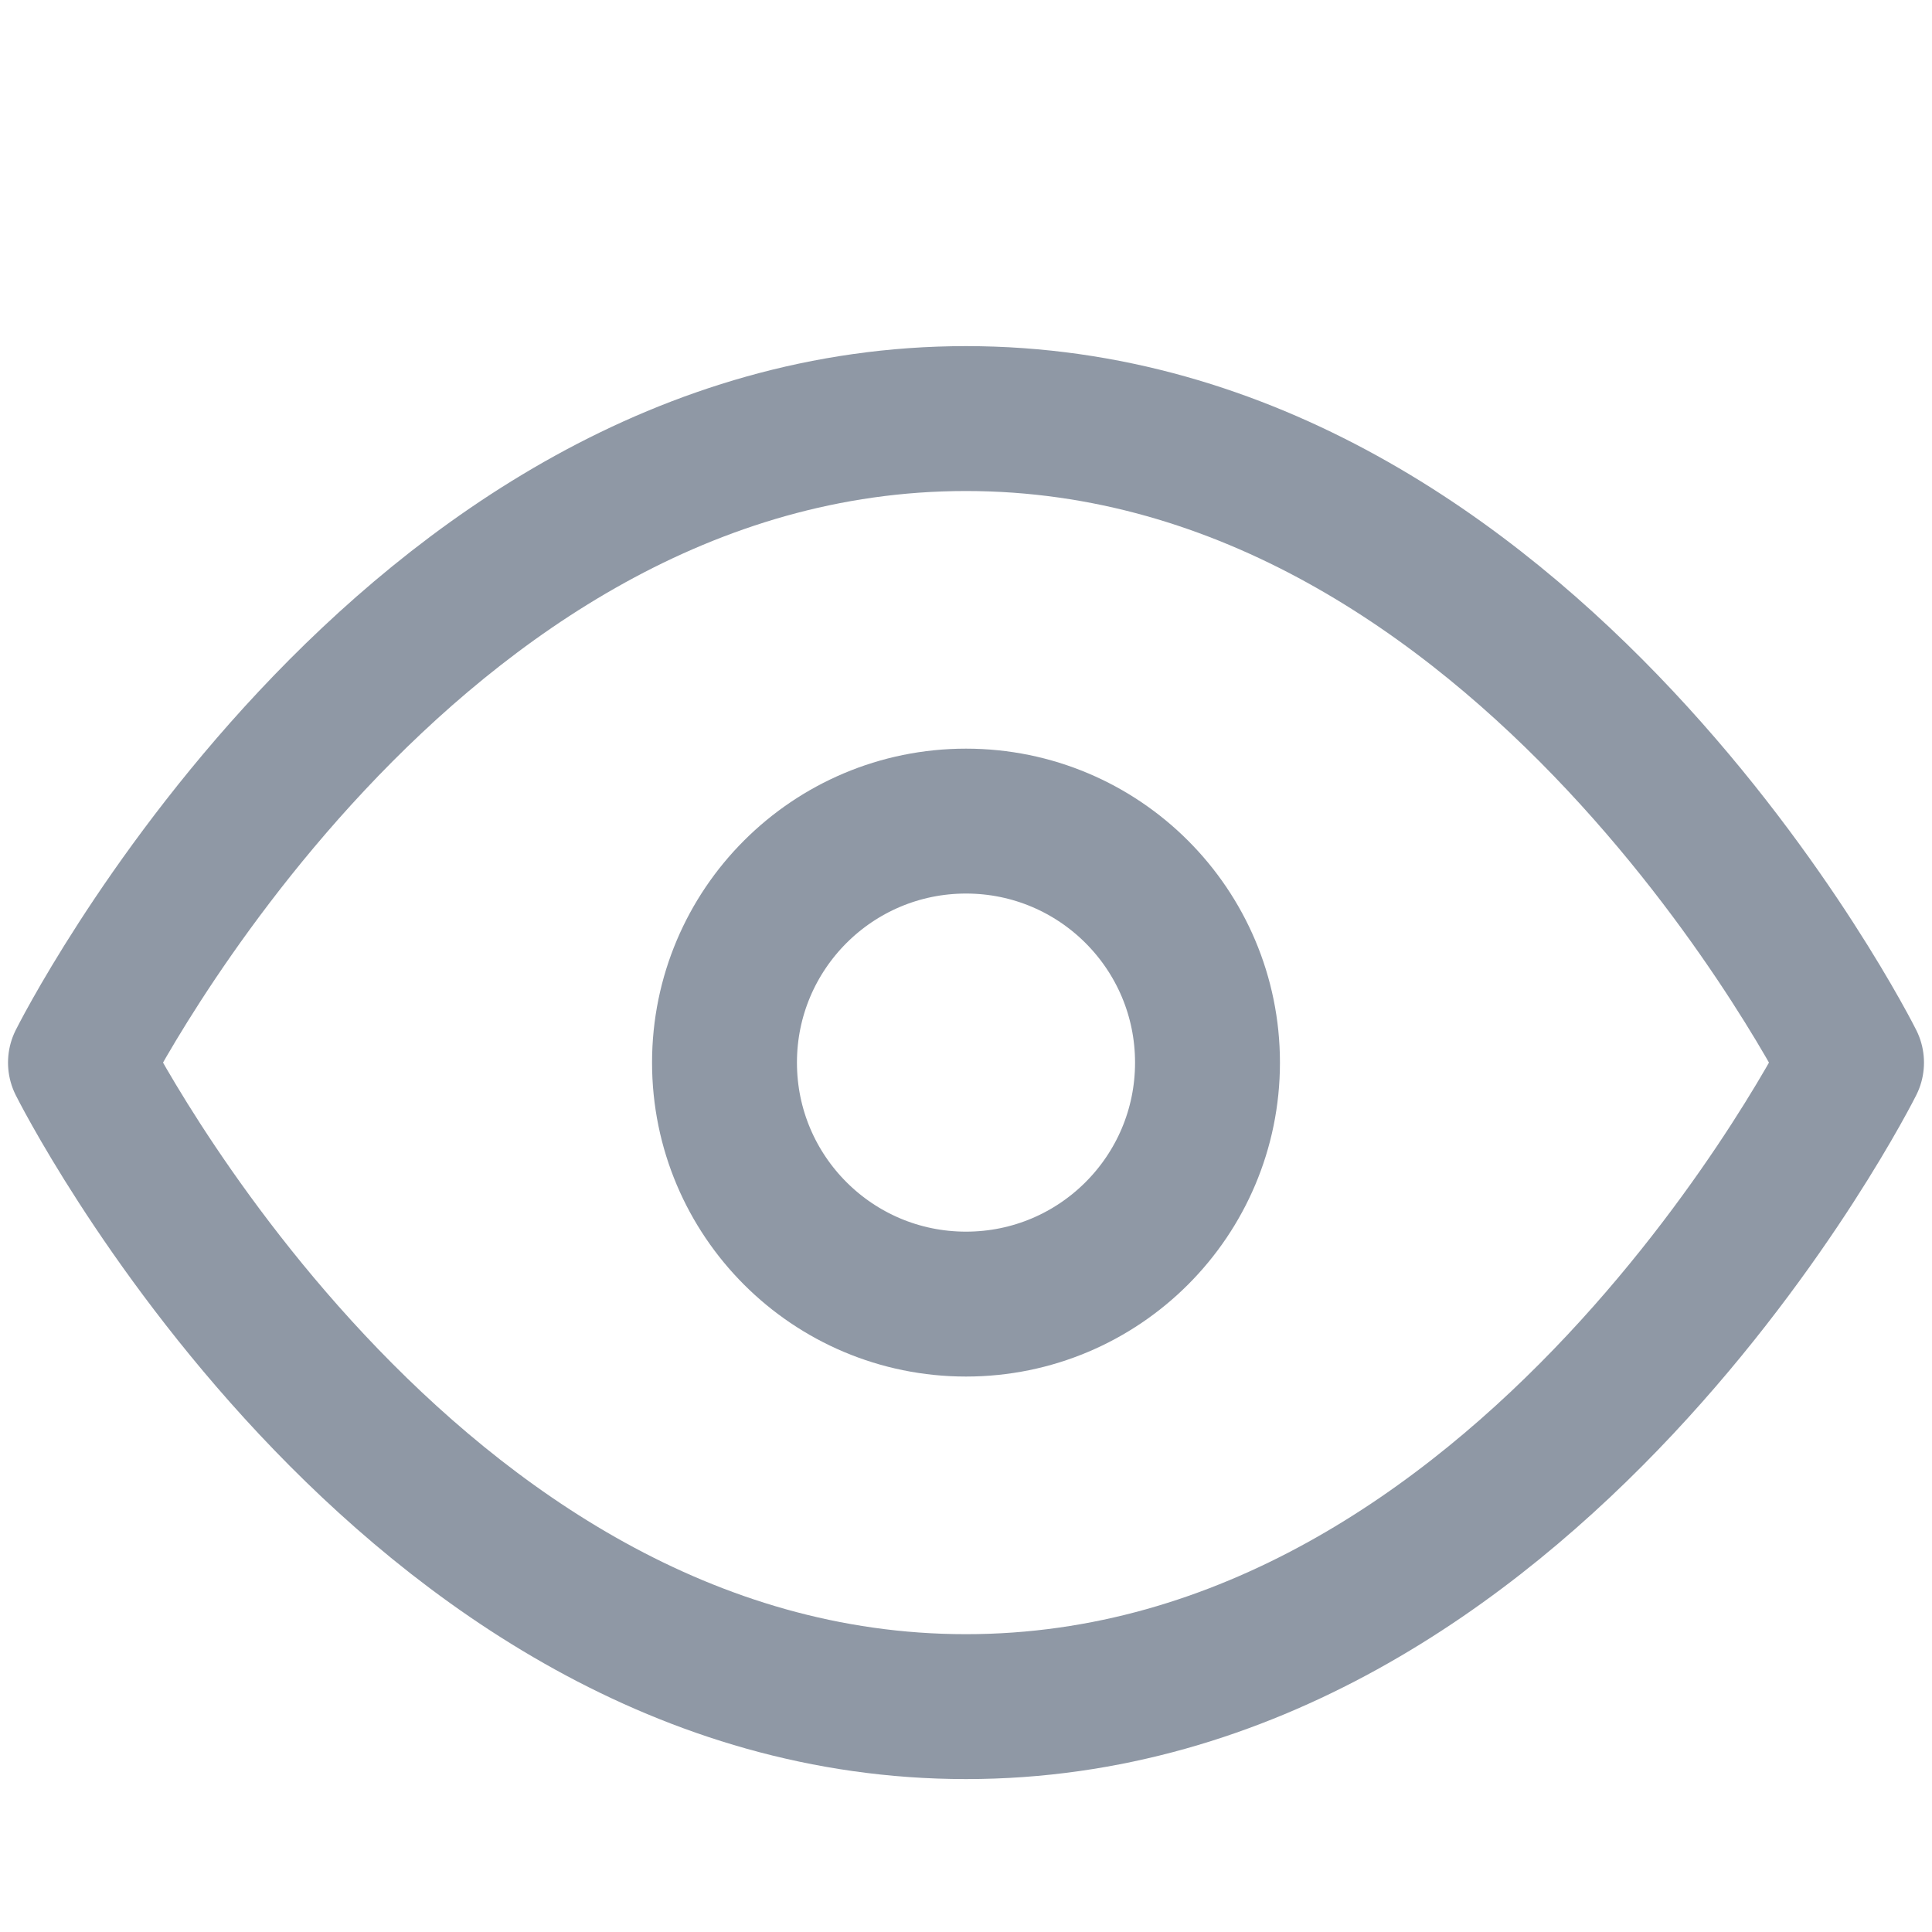 <svg width="20" height="20" viewBox="0 0 20 20" fill="none" xmlns="http://www.w3.org/2000/svg">
<path d="M0.833 11C0.833 11 4.167 4.333 10 4.333C15.834 4.333 19.167 11 19.167 11C19.167 11 15.834 17.667 10 17.667C4.167 17.667 0.833 11 0.833 11Z" stroke="#8F98A5" stroke-width="1.5" stroke-linecap="round" stroke-linejoin="round"/>
<path d="M10 13.5C11.381 13.5 12.5 12.381 12.5 11C12.5 9.619 11.381 8.5 10 8.5C8.619 8.5 7.5 9.619 7.5 11C7.5 12.381 8.619 13.5 10 13.5Z" stroke="#8F98A5" stroke-width="1.5" stroke-linecap="round" stroke-linejoin="round"/>
</svg>
